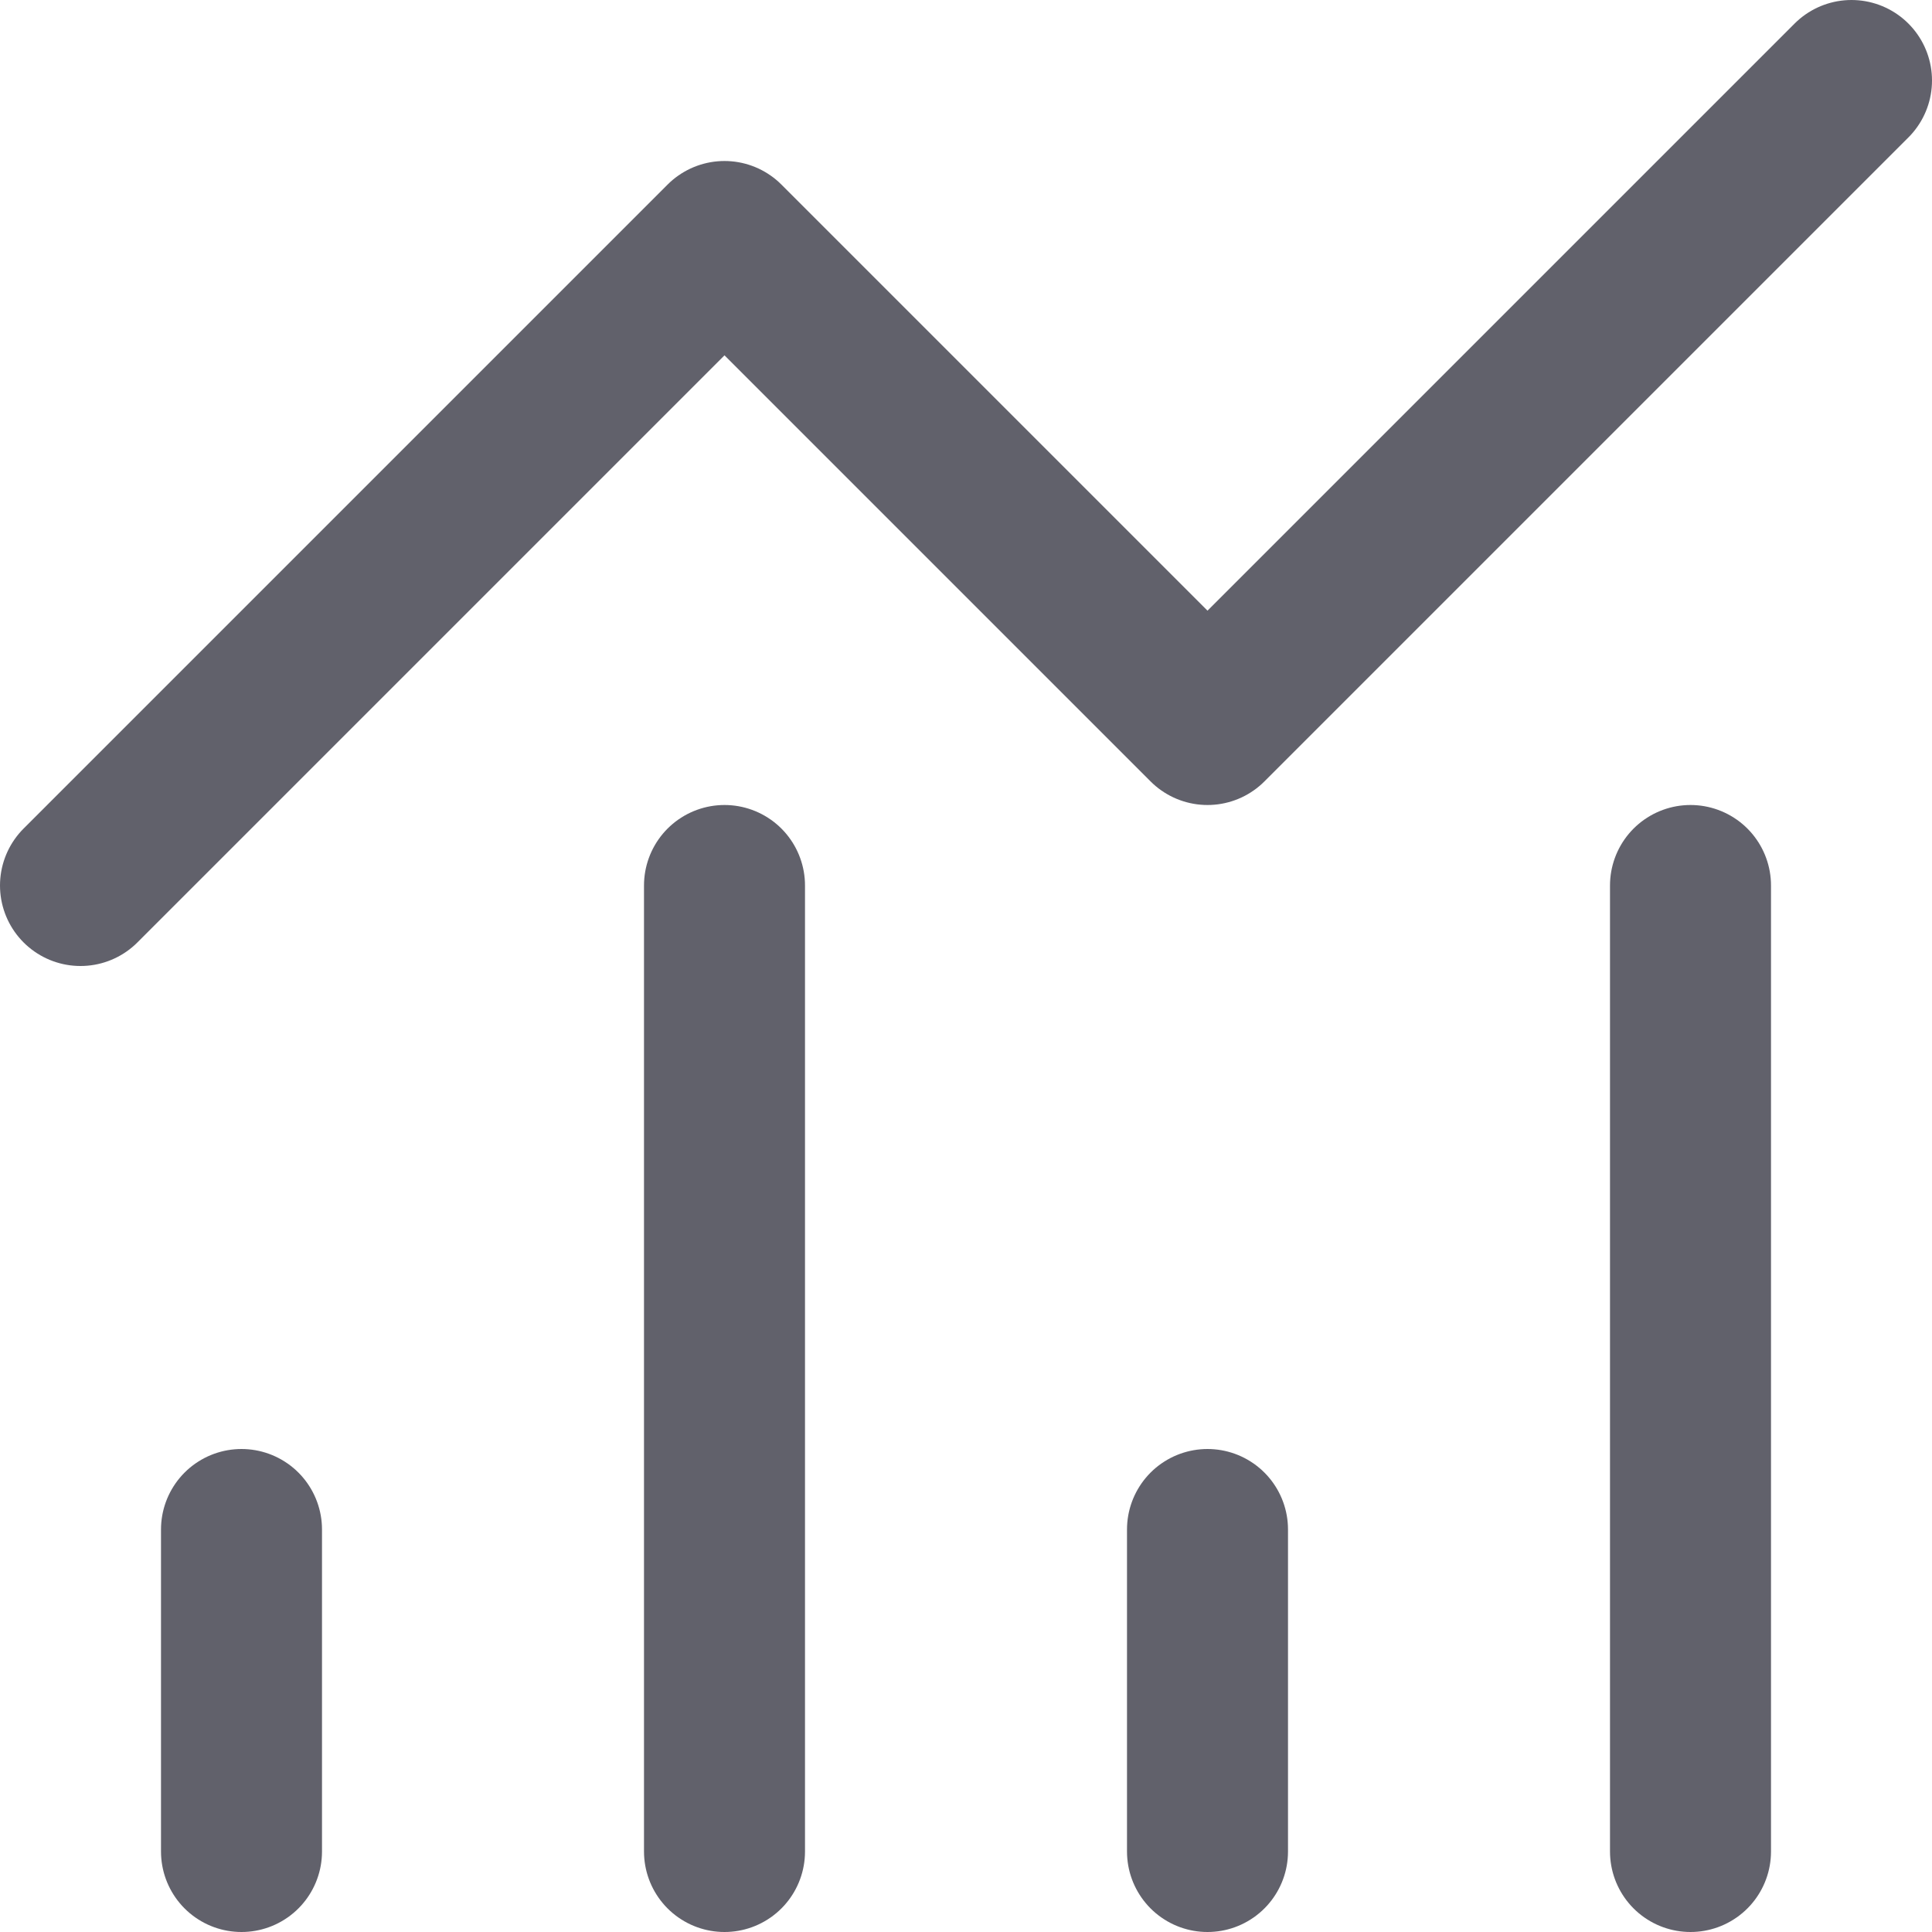 <svg xmlns="http://www.w3.org/2000/svg" height="12" width="12" viewBox="0 0 12 12"><title>statistics 6</title><g fill="#61616b" class="nc-icon-wrapper"><line x1="1.5" y1="11.5" x2="1.5" y2="9.5" fill="none" stroke="#61616b" stroke-linecap="round" stroke-linejoin="round"></line><line x1="4.5" y1="5.5" x2="4.5" y2="11.5" fill="none" stroke="#61616b" stroke-linecap="round" stroke-linejoin="round"></line><line x1="7.5" y1="11.5" x2="7.5" y2="9.5" fill="none" stroke="#61616b" stroke-linecap="round" stroke-linejoin="round"></line><line x1="10.5" y1="5.5" x2="10.5" y2="11.5" fill="none" stroke="#61616b" stroke-linecap="round" stroke-linejoin="round"></line><polyline points="11.5 0.5 7.5 4.5 4.5 1.5 0.5 5.5" fill="none" stroke="#61616b" stroke-linecap="round" stroke-linejoin="round" data-color="color-2"></polyline></g></svg>